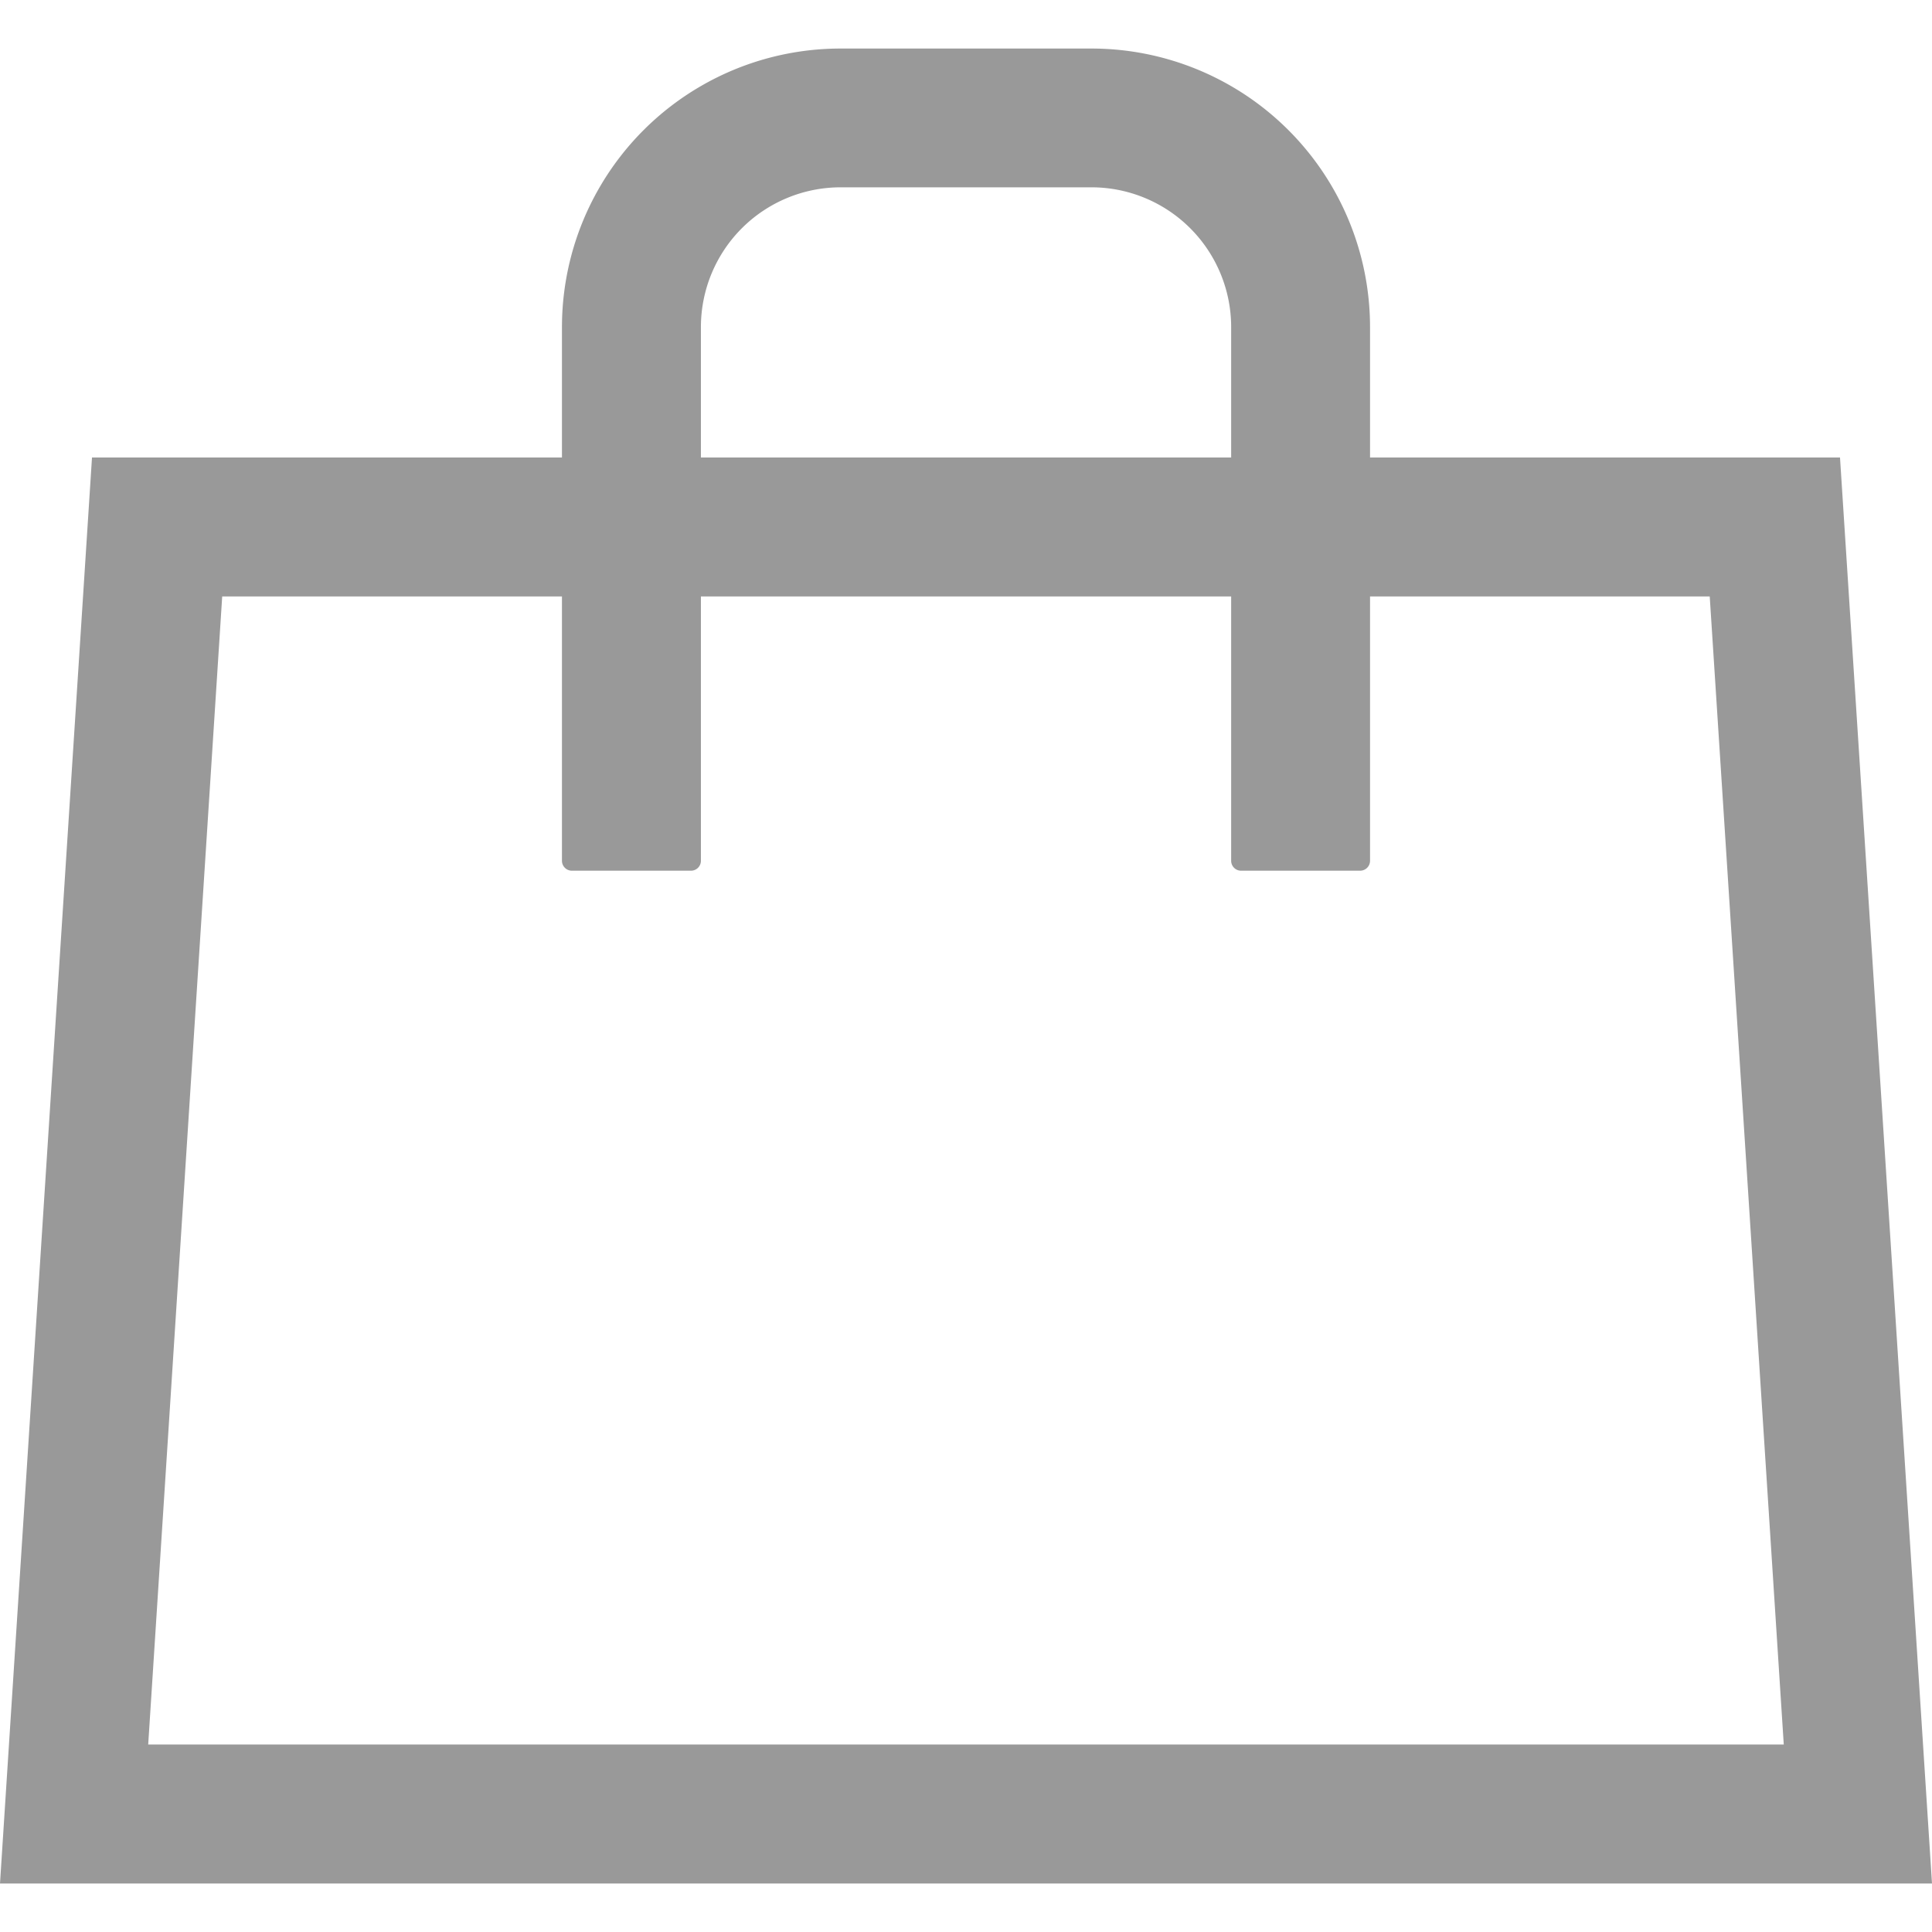 <svg xmlns="http://www.w3.org/2000/svg" height="1em" width="1em" viewBox="0 0 539.07 511.98" xml:space="preserve"><path d="m477.05 152.88 20.66 320.34H41.35L62 152.88h415m36.35-38.77H25.67L0 512h539.07L513.4 114.11ZM382.27 226.63V77.72A77.73 77.73 0 0 0 304.54 0h-70a77.73 77.73 0 0 0-77.74 77.72v148.91a2.77 2.77 0 0 0 2.77 2.77h33.24a2.77 2.77 0 0 0 2.76-2.77V77.72a39 39 0 0 1 39-39h70a39 39 0 0 1 38.95 39v148.91a2.77 2.77 0 0 0 2.77 2.77h33.21a2.77 2.77 0 0 0 2.77-2.77Z" class="nav-icon-nintendoeshop" fill="#999"/></svg>
